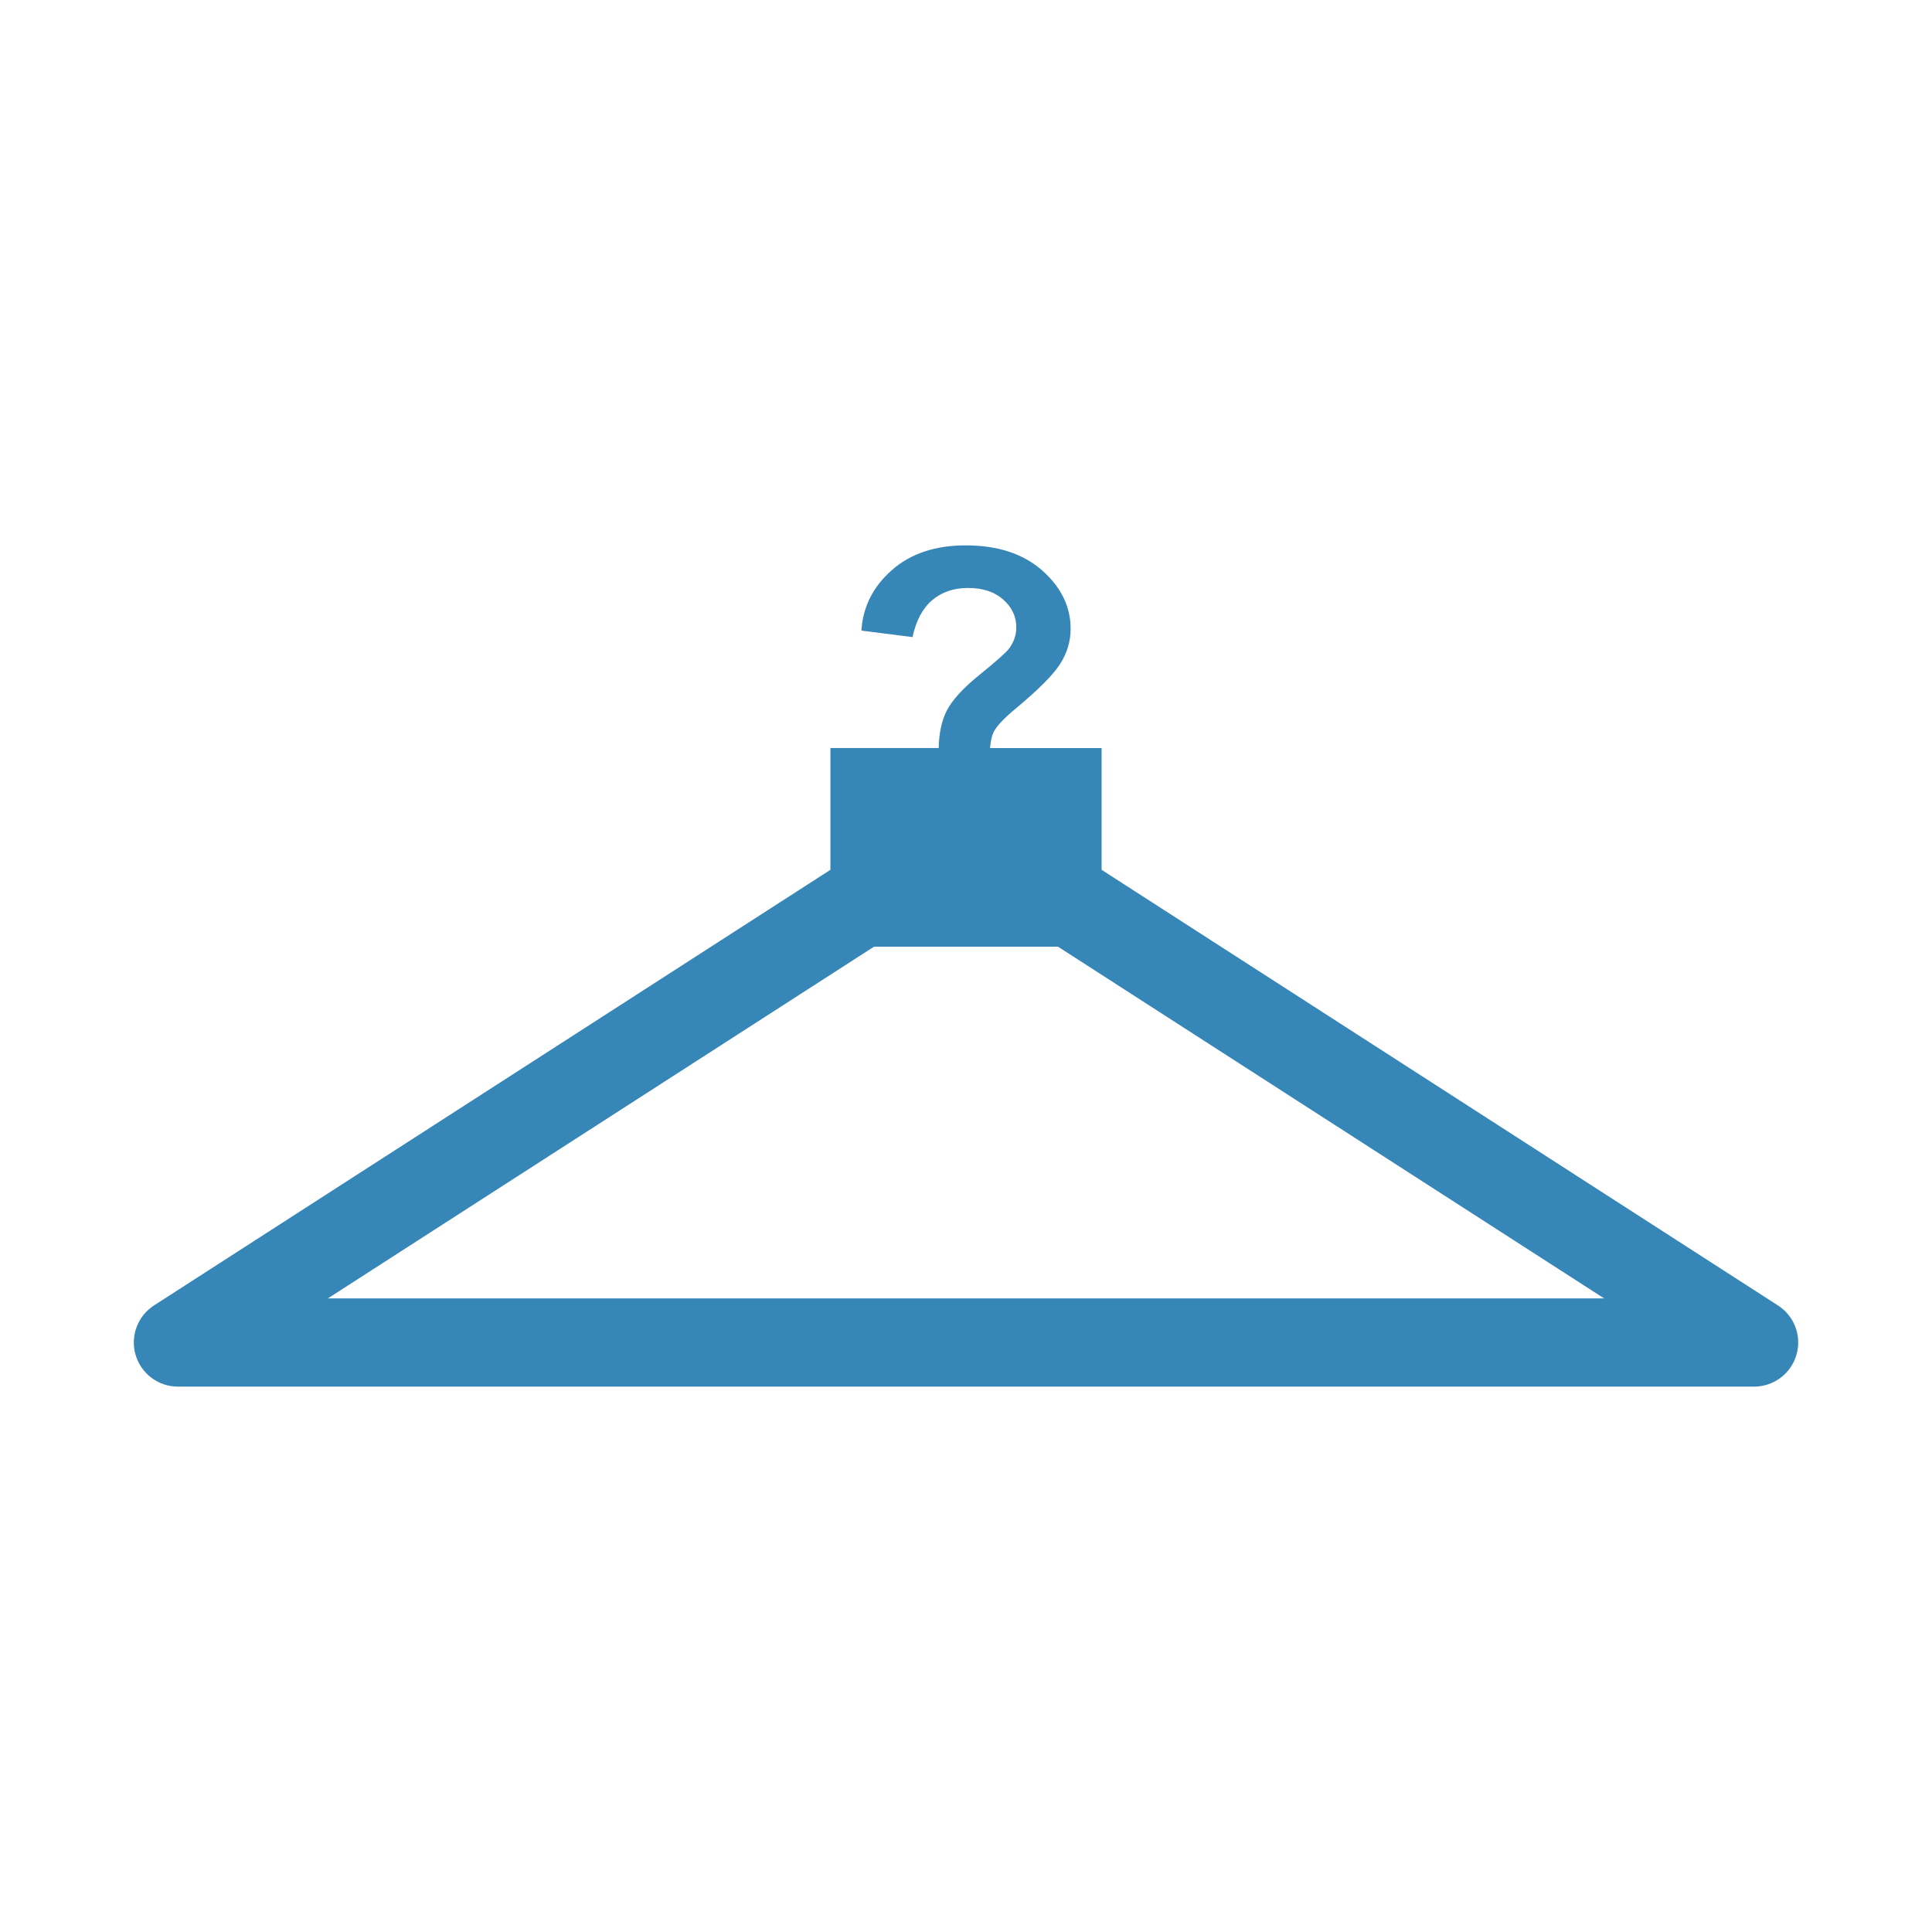 <?xml version="1.0" encoding="utf-8"?>
<!-- Generator: Adobe Illustrator 16.0.0, SVG Export Plug-In . SVG Version: 6.00 Build 0)  -->
<!DOCTYPE svg PUBLIC "-//W3C//DTD SVG 1.1//EN" "http://www.w3.org/Graphics/SVG/1.1/DTD/svg11.dtd">
<svg version="1.1" id="Livello_1" xmlns="http://www.w3.org/2000/svg" xmlns:xlink="http://www.w3.org/1999/xlink" x="0px" y="0px"
	 width="40" height="40" viewBox="0 0 100 100" enable-background="new 0 0 100 100" xml:space="preserve">
<rect fill="#3686b7" width="0" height="0"/>
<path d="M91.989,67.545L57.019,45.022v-6.303h-5.774c0.03-0.357,0.09-0.628,0.178-0.812c0.147-0.308,0.527-0.716,1.139-1.223
	c1.181-0.98,1.951-1.754,2.313-2.322c0.36-0.569,0.54-1.171,0.54-1.809c0-1.15-0.489-2.159-1.471-3.025
	c-0.981-0.866-2.303-1.3-3.963-1.3c-1.579,0-2.853,0.429-3.824,1.286s-1.494,1.899-1.57,3.126l2.644,0.336
	c0.186-0.857,0.526-1.496,1.023-1.915c0.496-0.418,1.112-0.628,1.849-0.628c0.765,0,1.372,0.199,1.823,0.599
	s0.677,0.878,0.677,1.438c0,0.404-0.128,0.774-0.382,1.11c-0.166,0.213-0.672,0.662-1.519,1.347
	c-0.847,0.685-1.412,1.302-1.694,1.849c-0.265,0.515-0.405,1.163-0.421,1.942h-5.604v6.303L7.973,67.568
	c-0.851,0.549-1.24,1.592-0.954,2.564c0.286,0.971,1.178,1.639,2.19,1.639h81.583l0,0c0.002,0,0.004,0,0.006,0l0,0
	c1.258-0.004,2.277-1.023,2.277-2.283C93.074,68.668,92.641,67.947,91.989,67.545z M16.97,67.205L45.239,49h9.522l28.27,18.206
	H16.97z" fill="#3686b7"/>
</svg>
